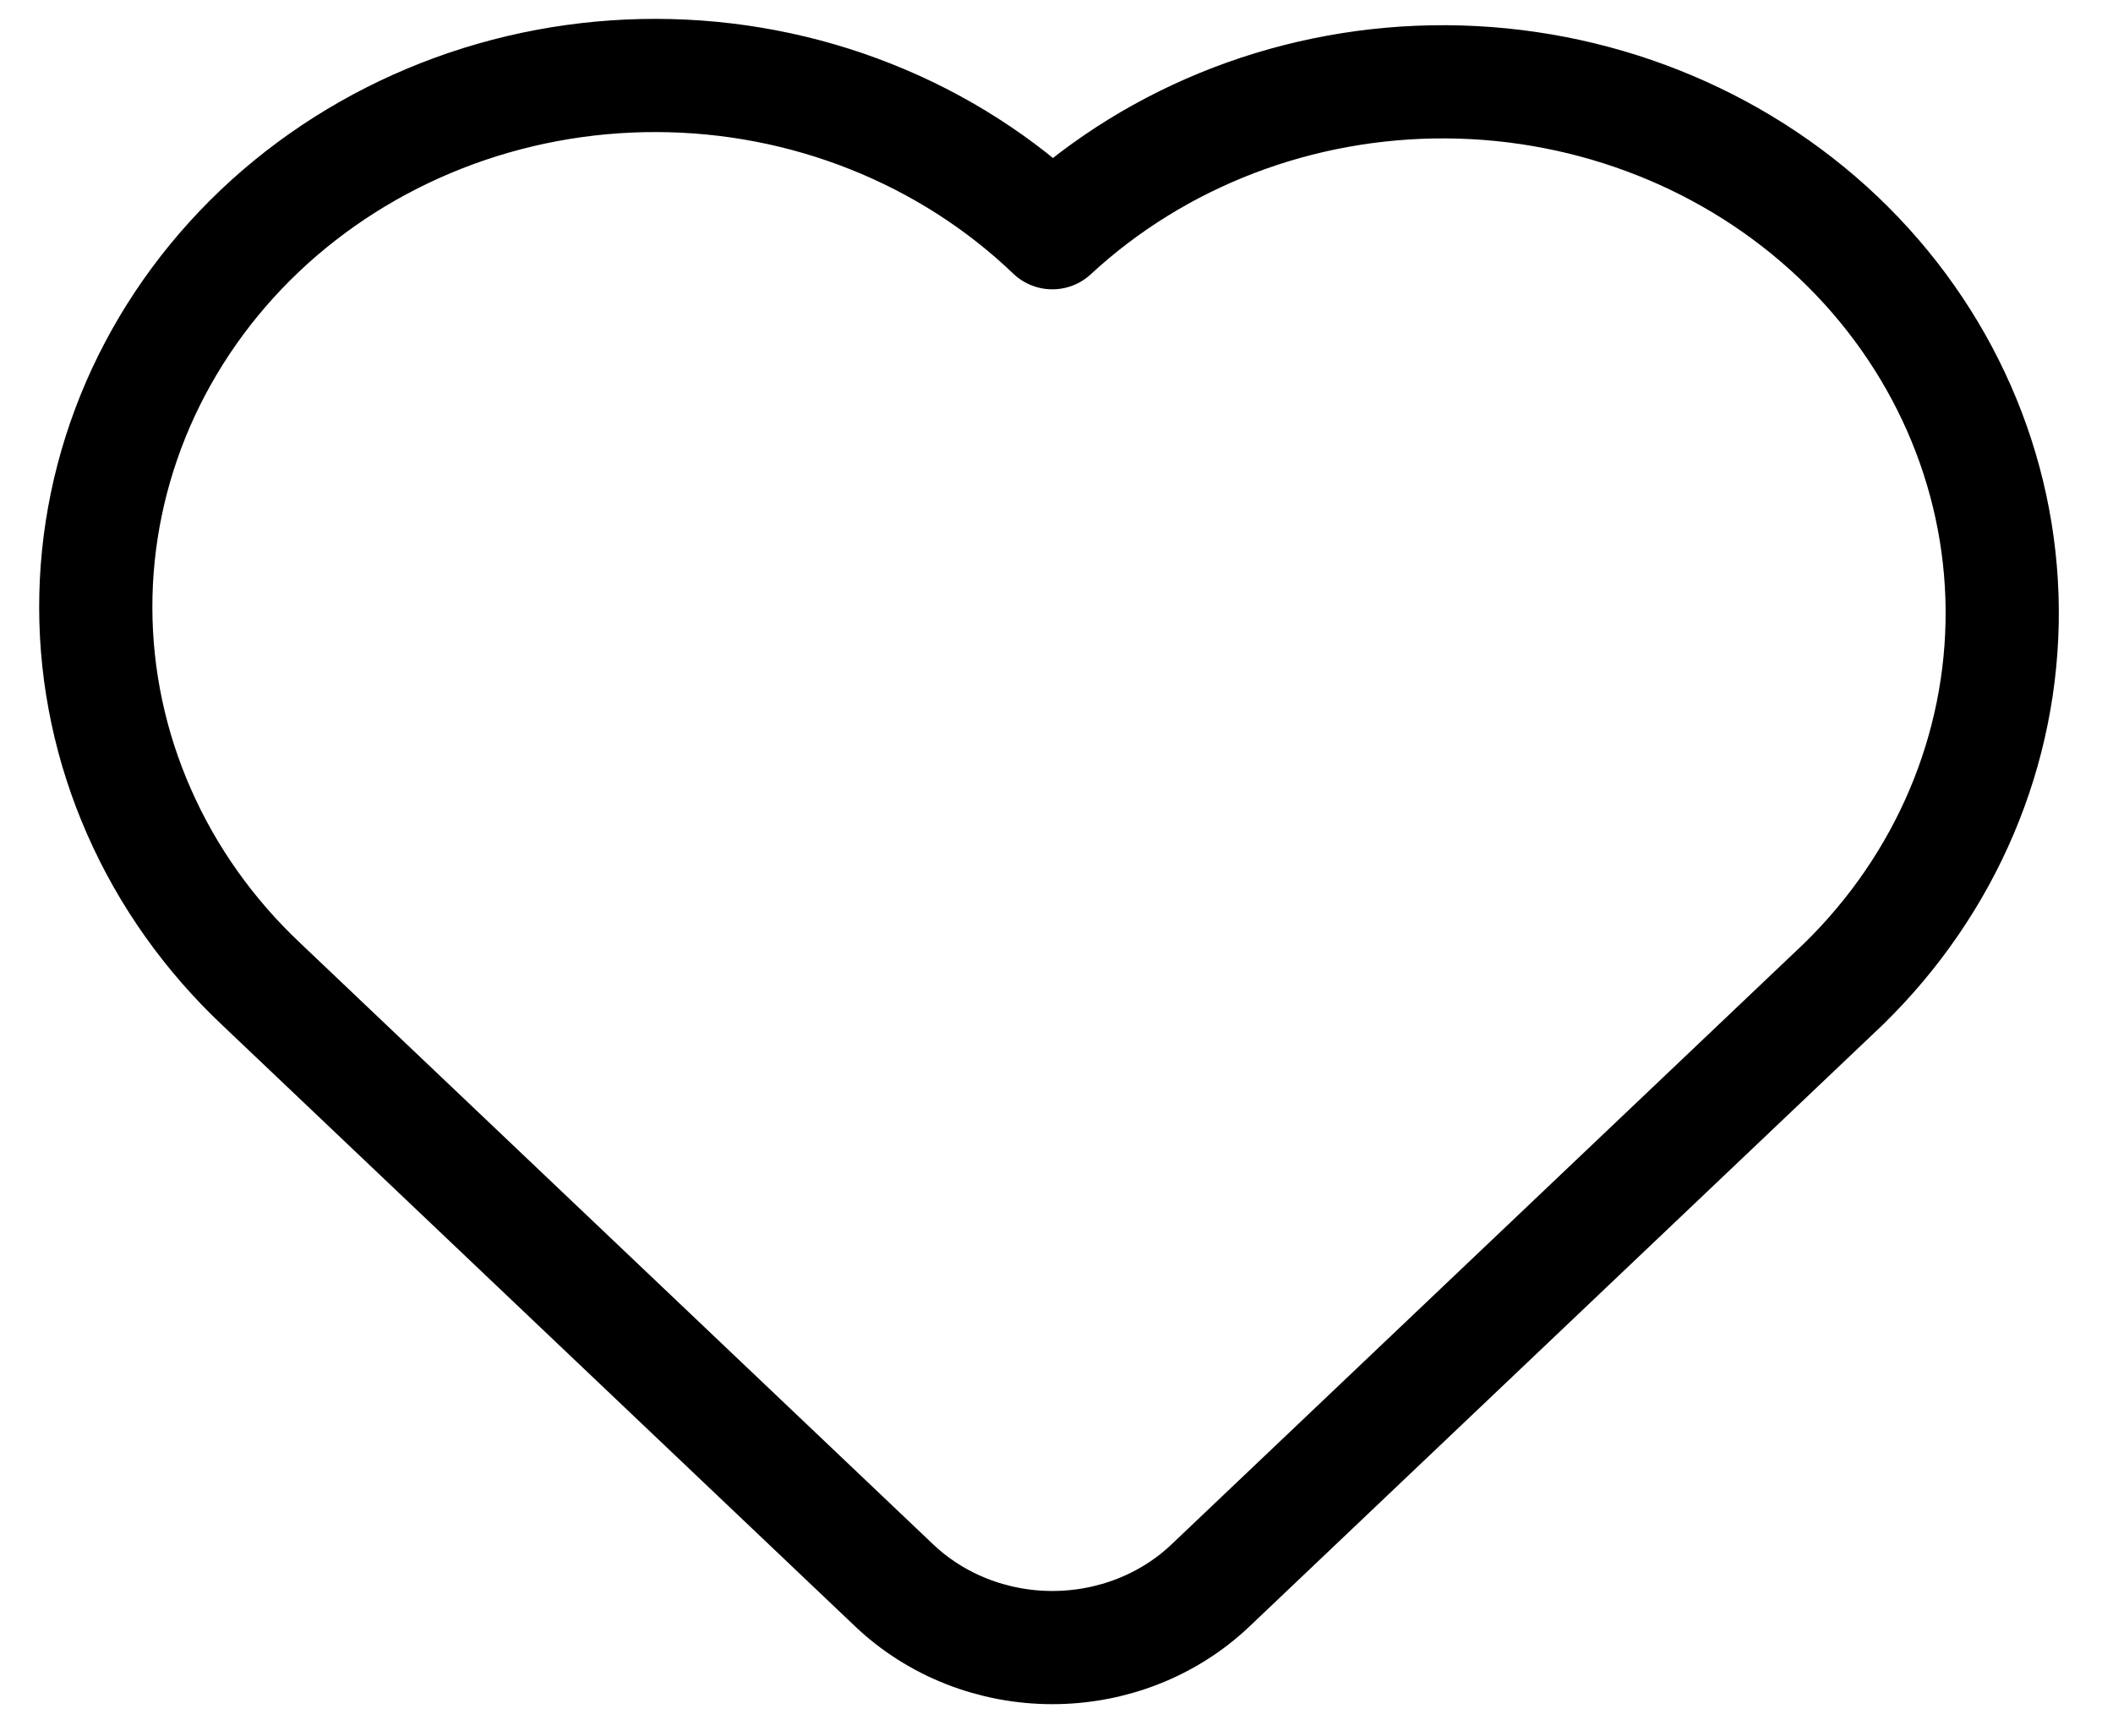 <svg width="28" height="23" viewBox="0 0 28 23" fill="none" xmlns="http://www.w3.org/2000/svg">
<path d="M24.428 13.041L16.041 21.009C15.486 21.537 14.732 21.833 13.945 21.833C13.159 21.833 12.405 21.537 11.849 21.009L3.463 13.042C2.77 12.389 2.219 11.613 1.843 10.757C1.466 9.902 1.271 8.984 1.269 8.057C1.267 7.13 1.458 6.211 1.83 5.354C2.203 4.497 2.75 3.718 3.44 3.062C4.13 2.407 4.95 1.887 5.852 1.533C6.754 1.179 7.721 0.998 8.697 1C9.674 1.002 10.64 1.187 11.54 1.545C12.441 1.903 13.258 2.426 13.945 3.084C15.341 1.791 17.217 1.073 19.166 1.084C21.116 1.096 22.982 1.837 24.361 3.146C25.739 4.456 26.52 6.228 26.532 8.08C26.544 9.932 25.788 11.714 24.428 13.041Z" stroke="black" stroke-width="1.5" stroke-linecap="round" stroke-linejoin="round"/>
</svg>
